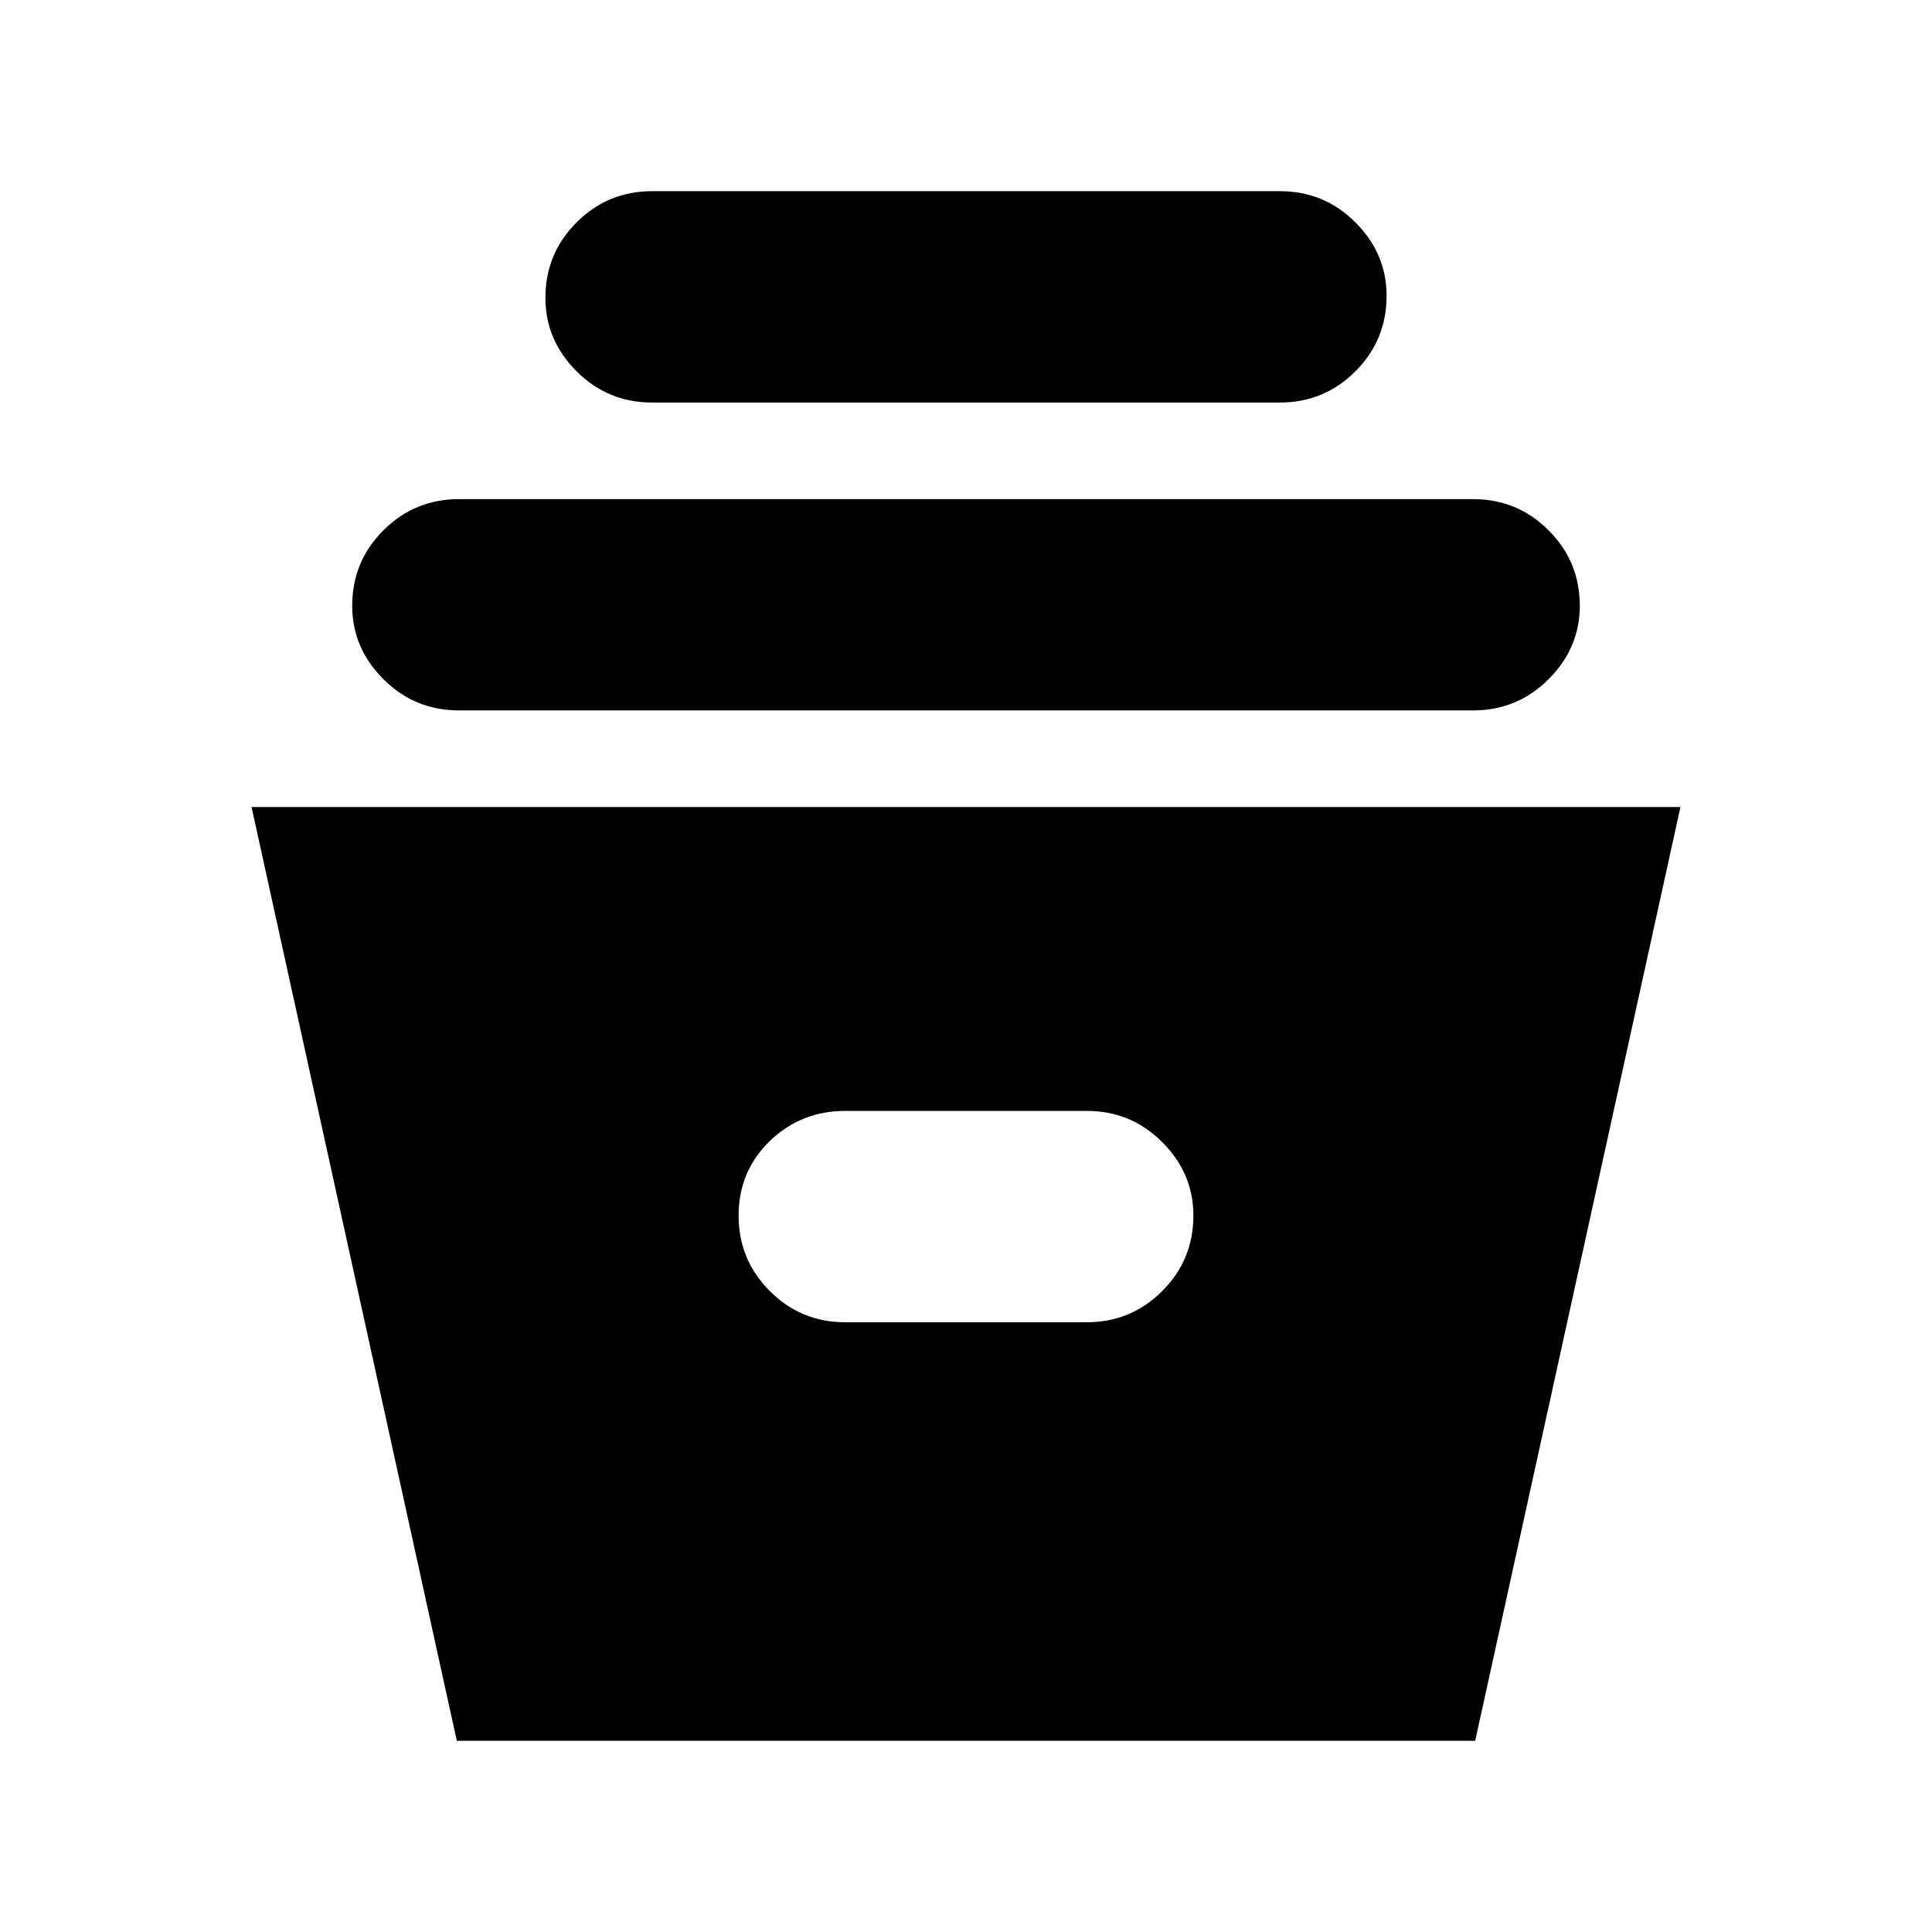 <svg xmlns="http://www.w3.org/2000/svg" height="20" width="20"><path d="M4.729 18.021 2.604 8.354h14.792l-2.125 9.667Zm4.021-4.333h2.5q.458 0 .781-.323t.323-.782q0-.437-.323-.76t-.781-.323h-2.5q-.458 0-.781.312-.323.313-.323.771 0 .459.323.782t.781.323Zm-4-6.334q-.458 0-.781-.323t-.323-.76q0-.459.323-.781.323-.323.781-.323h10.5q.458 0 .781.323.323.322.323.781 0 .437-.323.76t-.781.323Zm2-3.187q-.458 0-.781-.323t-.323-.761q0-.458.323-.781t.781-.323h6.5q.458 0 .781.323t.323.76q0 .459-.323.782t-.781.323Z"/></svg>